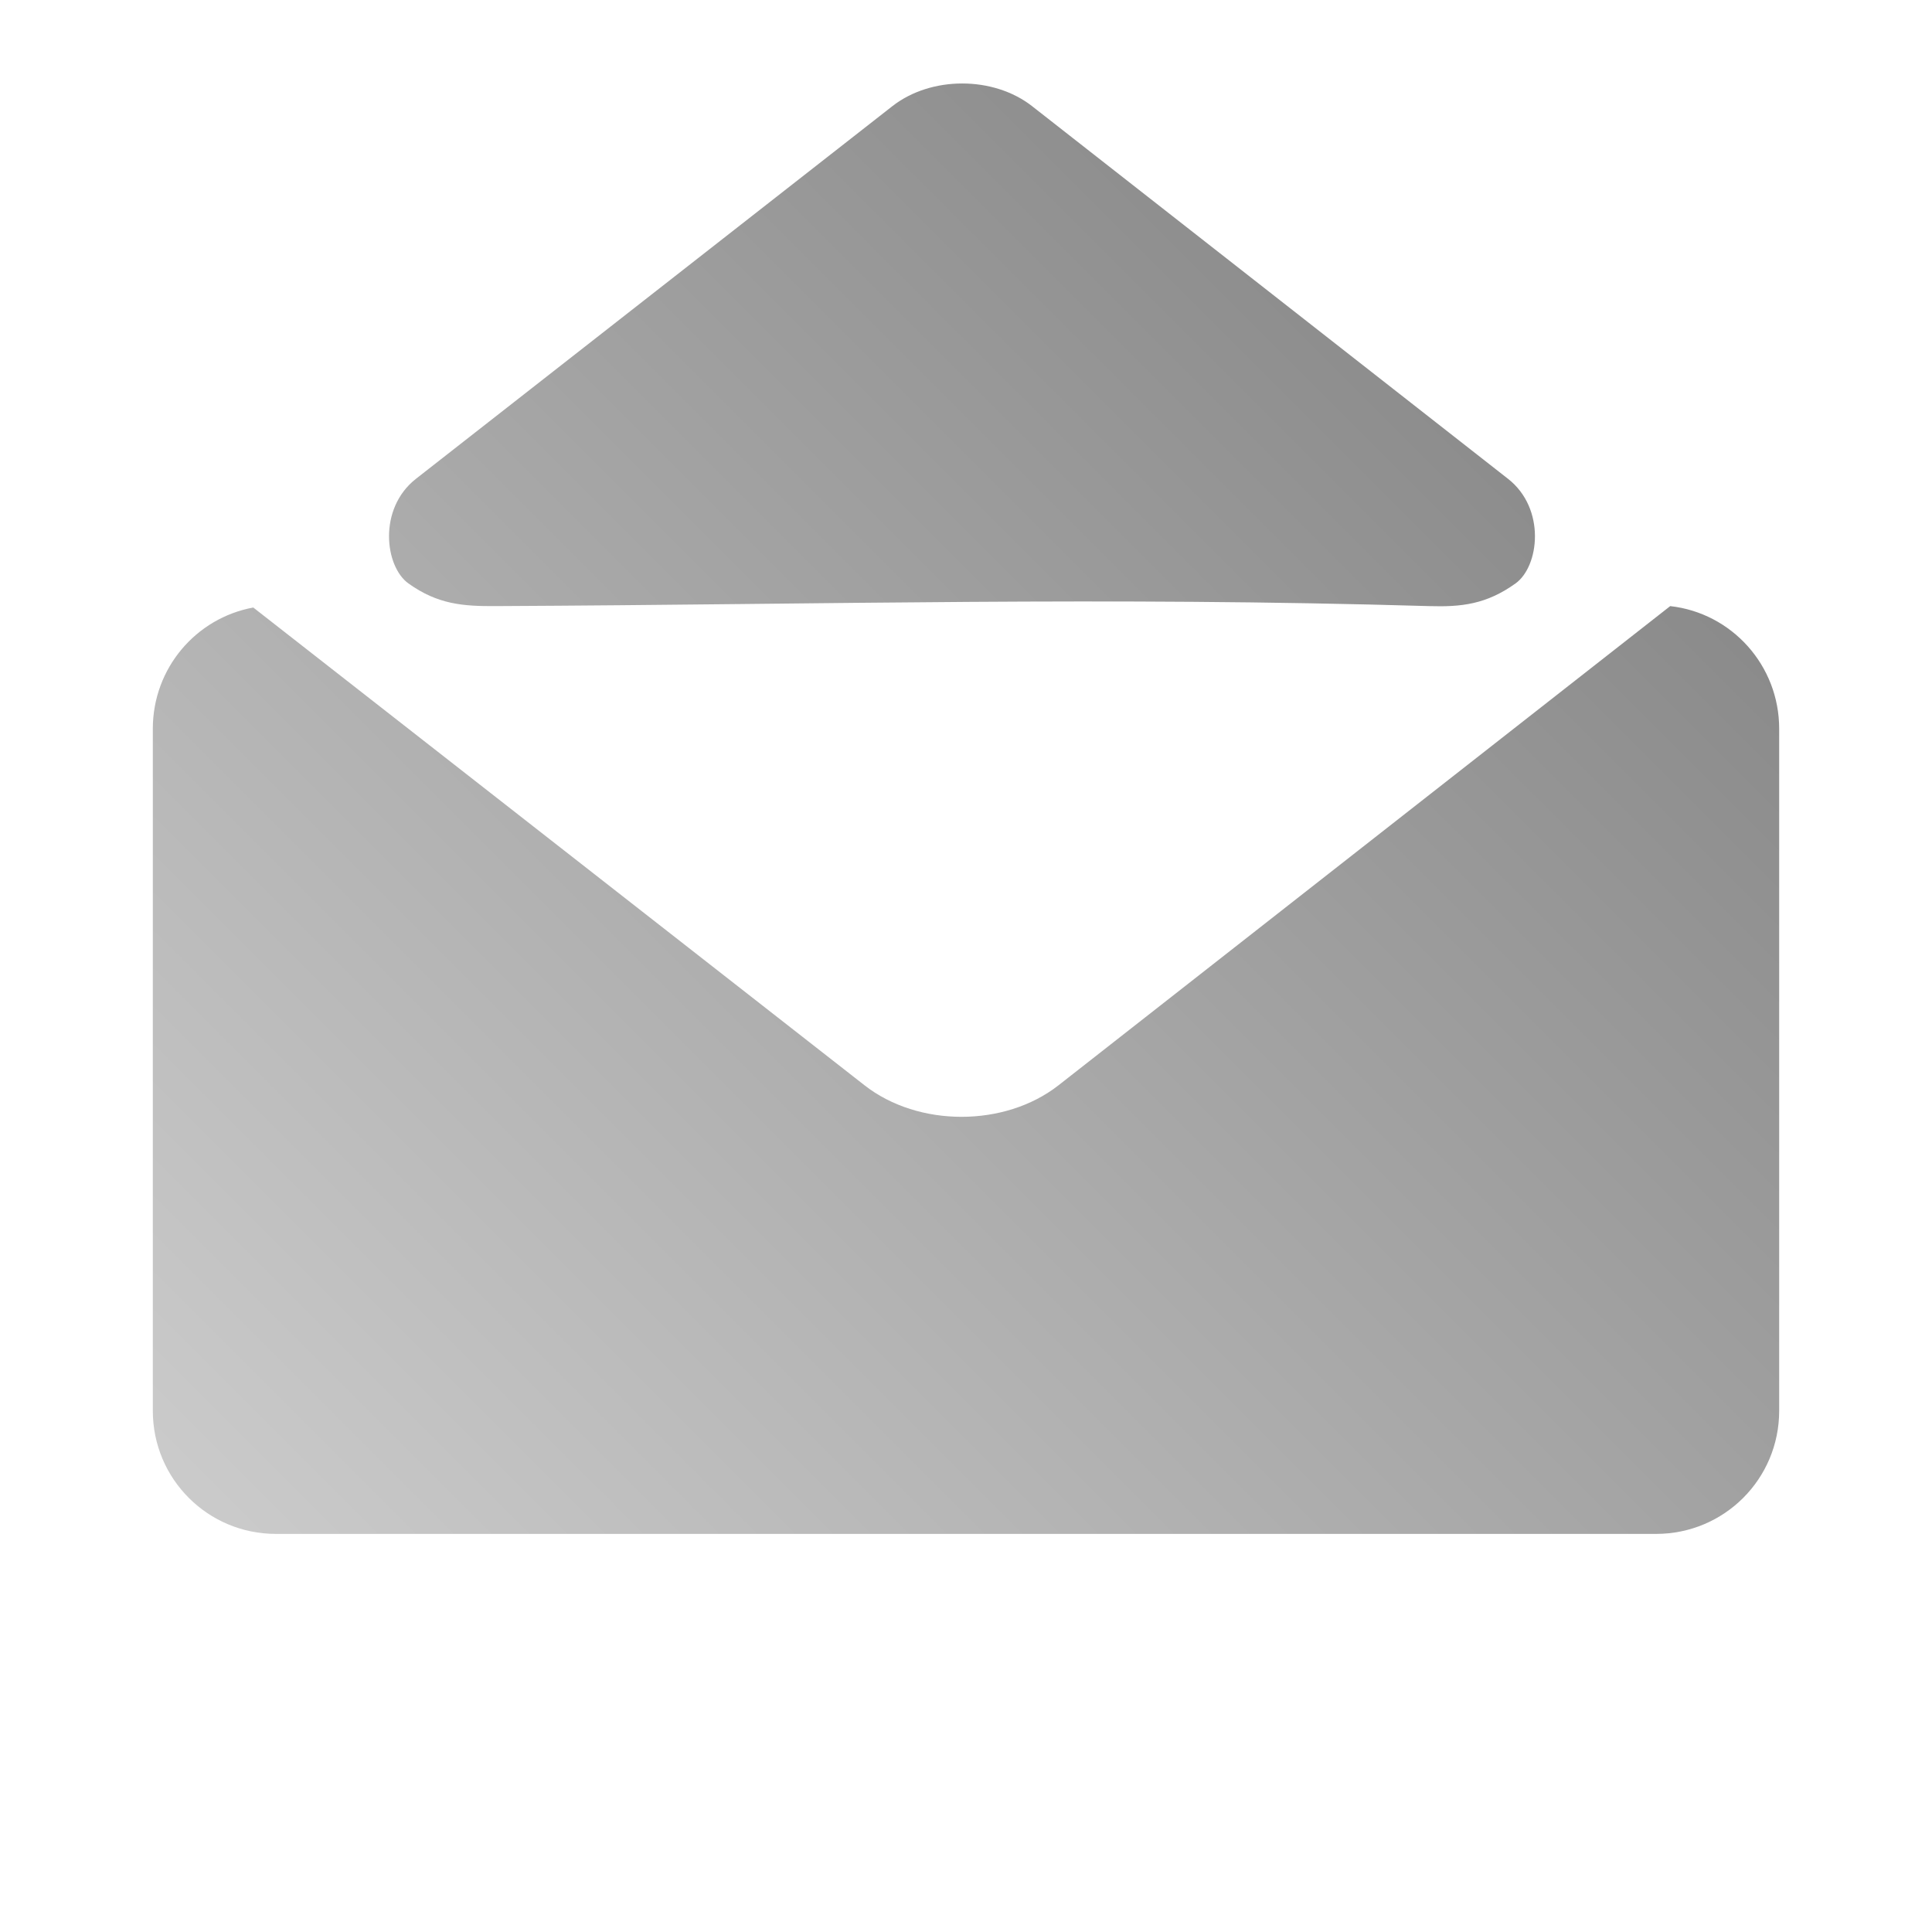 <?xml version="1.0" encoding="UTF-8" standalone="no"?>
<svg xmlns:dc="http://purl.org/dc/elements/1.1/"
     xmlns:cc="http://creativecommons.org/ns#"
     xmlns:rdf="http://www.w3.org/1999/02/22-rdf-syntax-ns#"
     xmlns:svg="http://www.w3.org/2000/svg"
     xmlns="http://www.w3.org/2000/svg"
     xmlns:xlink="http://www.w3.org/1999/xlink"
     width="64" height="64" viewBox="0 0 128 128" version="1.1">
    <title>Email Open Icon</title>
    <desc>This icon is a part of Clarity icon theme for gtk</desc>
    <defs>
        <linearGradient x1="0" y1="128" x2="128" y2="0" id="gradient" gradientUnits="userSpaceOnUse">
            <stop id="start" style="stop-color:#dbdbdb;stop-opacity:1" offset="0" />
            <stop id="stop" style="stop-color:#757575;stop-opacity:1" offset="1" />
        </linearGradient>
    </defs>
    <path d="M 63.75 5.531 C 62.081 5.531 60.407 6.029 59.125 7.031 L 27.562 31.719 C 25.03 33.699 25.493 37.534 27.062 38.656 C 29.003 40.044 30.681 40.167 32.812 40.156 C 55.427 40.046 73.063 39.522 94.688 40.156 C 96.818 40.219 98.466 40.044 100.406 38.656 C 101.976 37.534 102.438 33.699 99.906 31.719 L 68.375 7.031 C 67.093 6.029 65.419 5.531 63.75 5.531 z M 110.656 40.156 L 70.125 71.906 C 66.567 74.688 60.839 74.688 57.281 71.906 L 16.781 40.25 C 12.983 40.947 10.125 44.275 10.125 48.281 L 10.125 93.469 C 10.125 97.985 13.765 101.625 18.281 101.625 L 109.719 101.625 C 114.235 101.625 117.875 97.985 117.875 93.469 L 117.875 48.281 C 117.875 44.079 114.732 40.614 110.656 40.156 z " style="fill:url(#gradient);fill-opacity:1;stroke:none" />
</svg>
